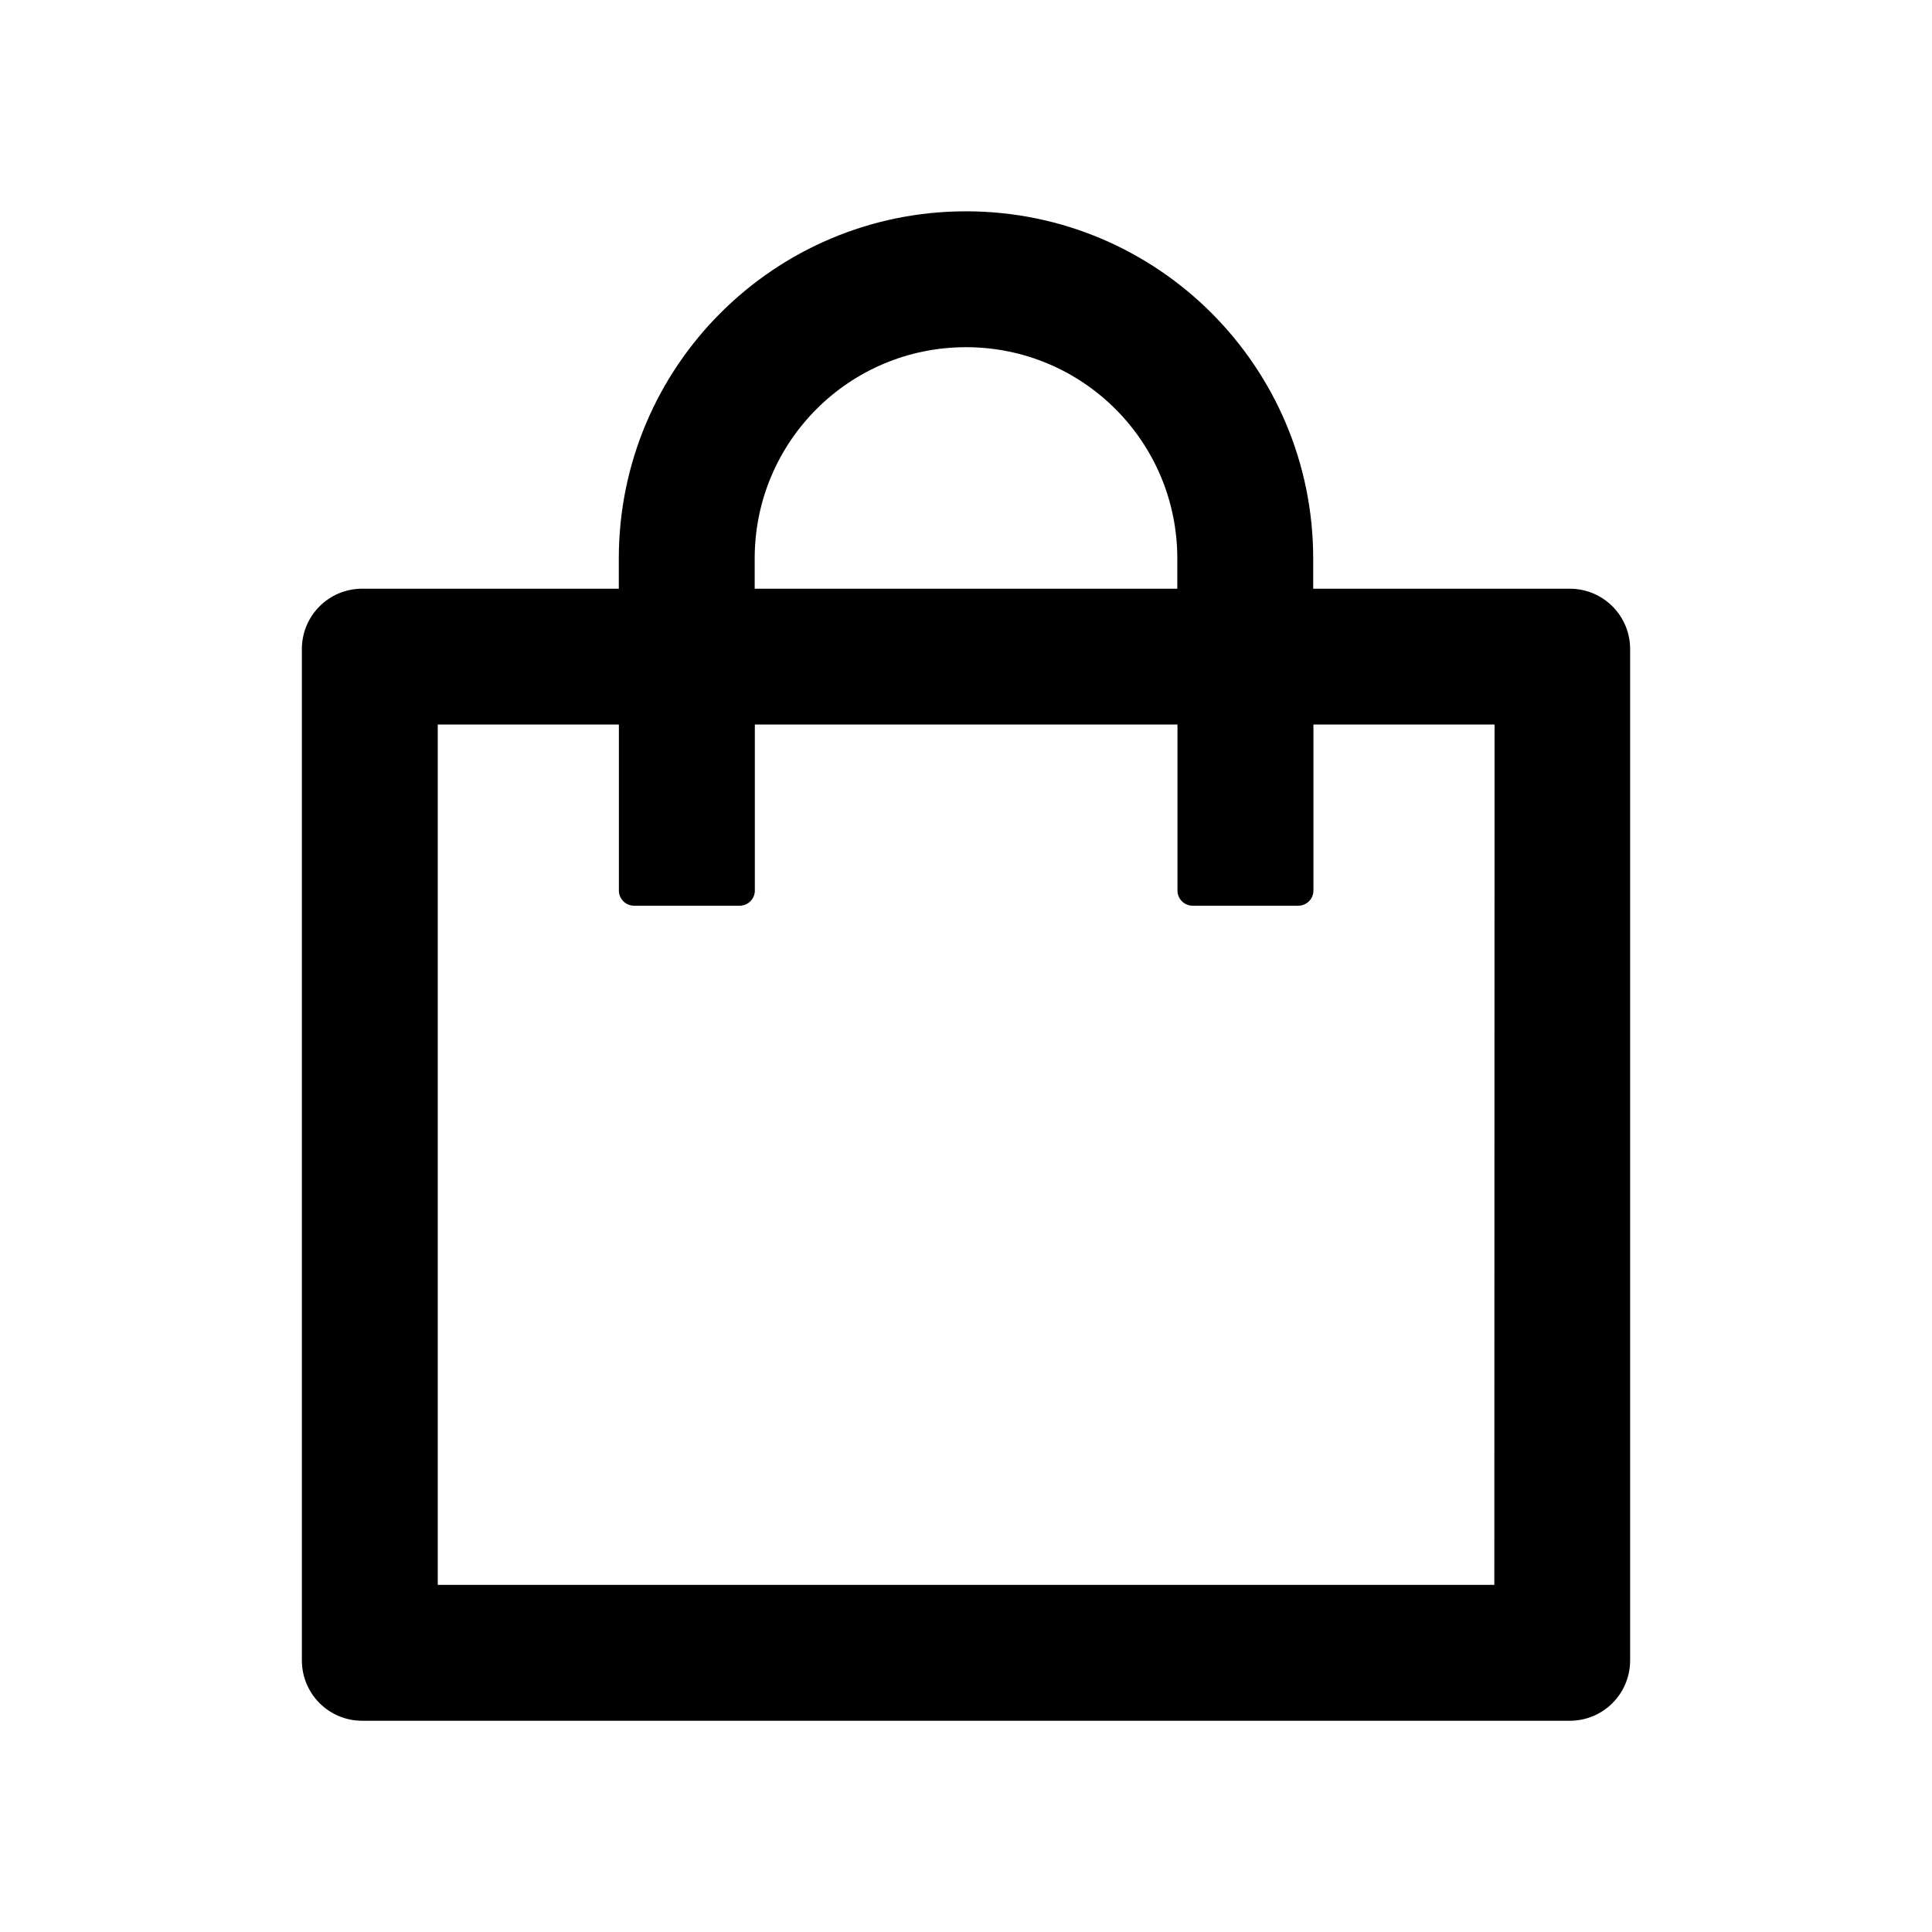 <svg width="24px" height="24px" viewBox="0 0 24 24" xmlns="http://www.w3.org/2000/svg" class="icon"><path d="M19.5 7.313H16.313v-0.375c0 -2.381 -1.931 -4.313 -4.313 -4.313s-4.313 1.931 -4.313 4.313v0.375H4.5c-0.415 0 -0.75 0.335 -0.75 0.75v12.563c0 0.415 0.335 0.75 0.75 0.75h15c0.415 0 0.75 -0.335 0.75 -0.75V8.063c0 -0.415 -0.335 -0.75 -0.75 -0.75m-10.125 -0.375c0 -1.451 1.174 -2.625 2.625 -2.625s2.625 1.174 2.625 2.625v0.375H9.375zm9.188 12.75H5.438V9h2.25v2.063c0 0.103 0.084 0.188 0.188 0.188h1.313c0.103 0 0.188 -0.084 0.188 -0.188v-2.063h5.25v2.063c0 0.103 0.084 0.188 0.188 0.188h1.313c0.103 0 0.188 -0.084 0.188 -0.188v-2.063h2.25z"/></svg>